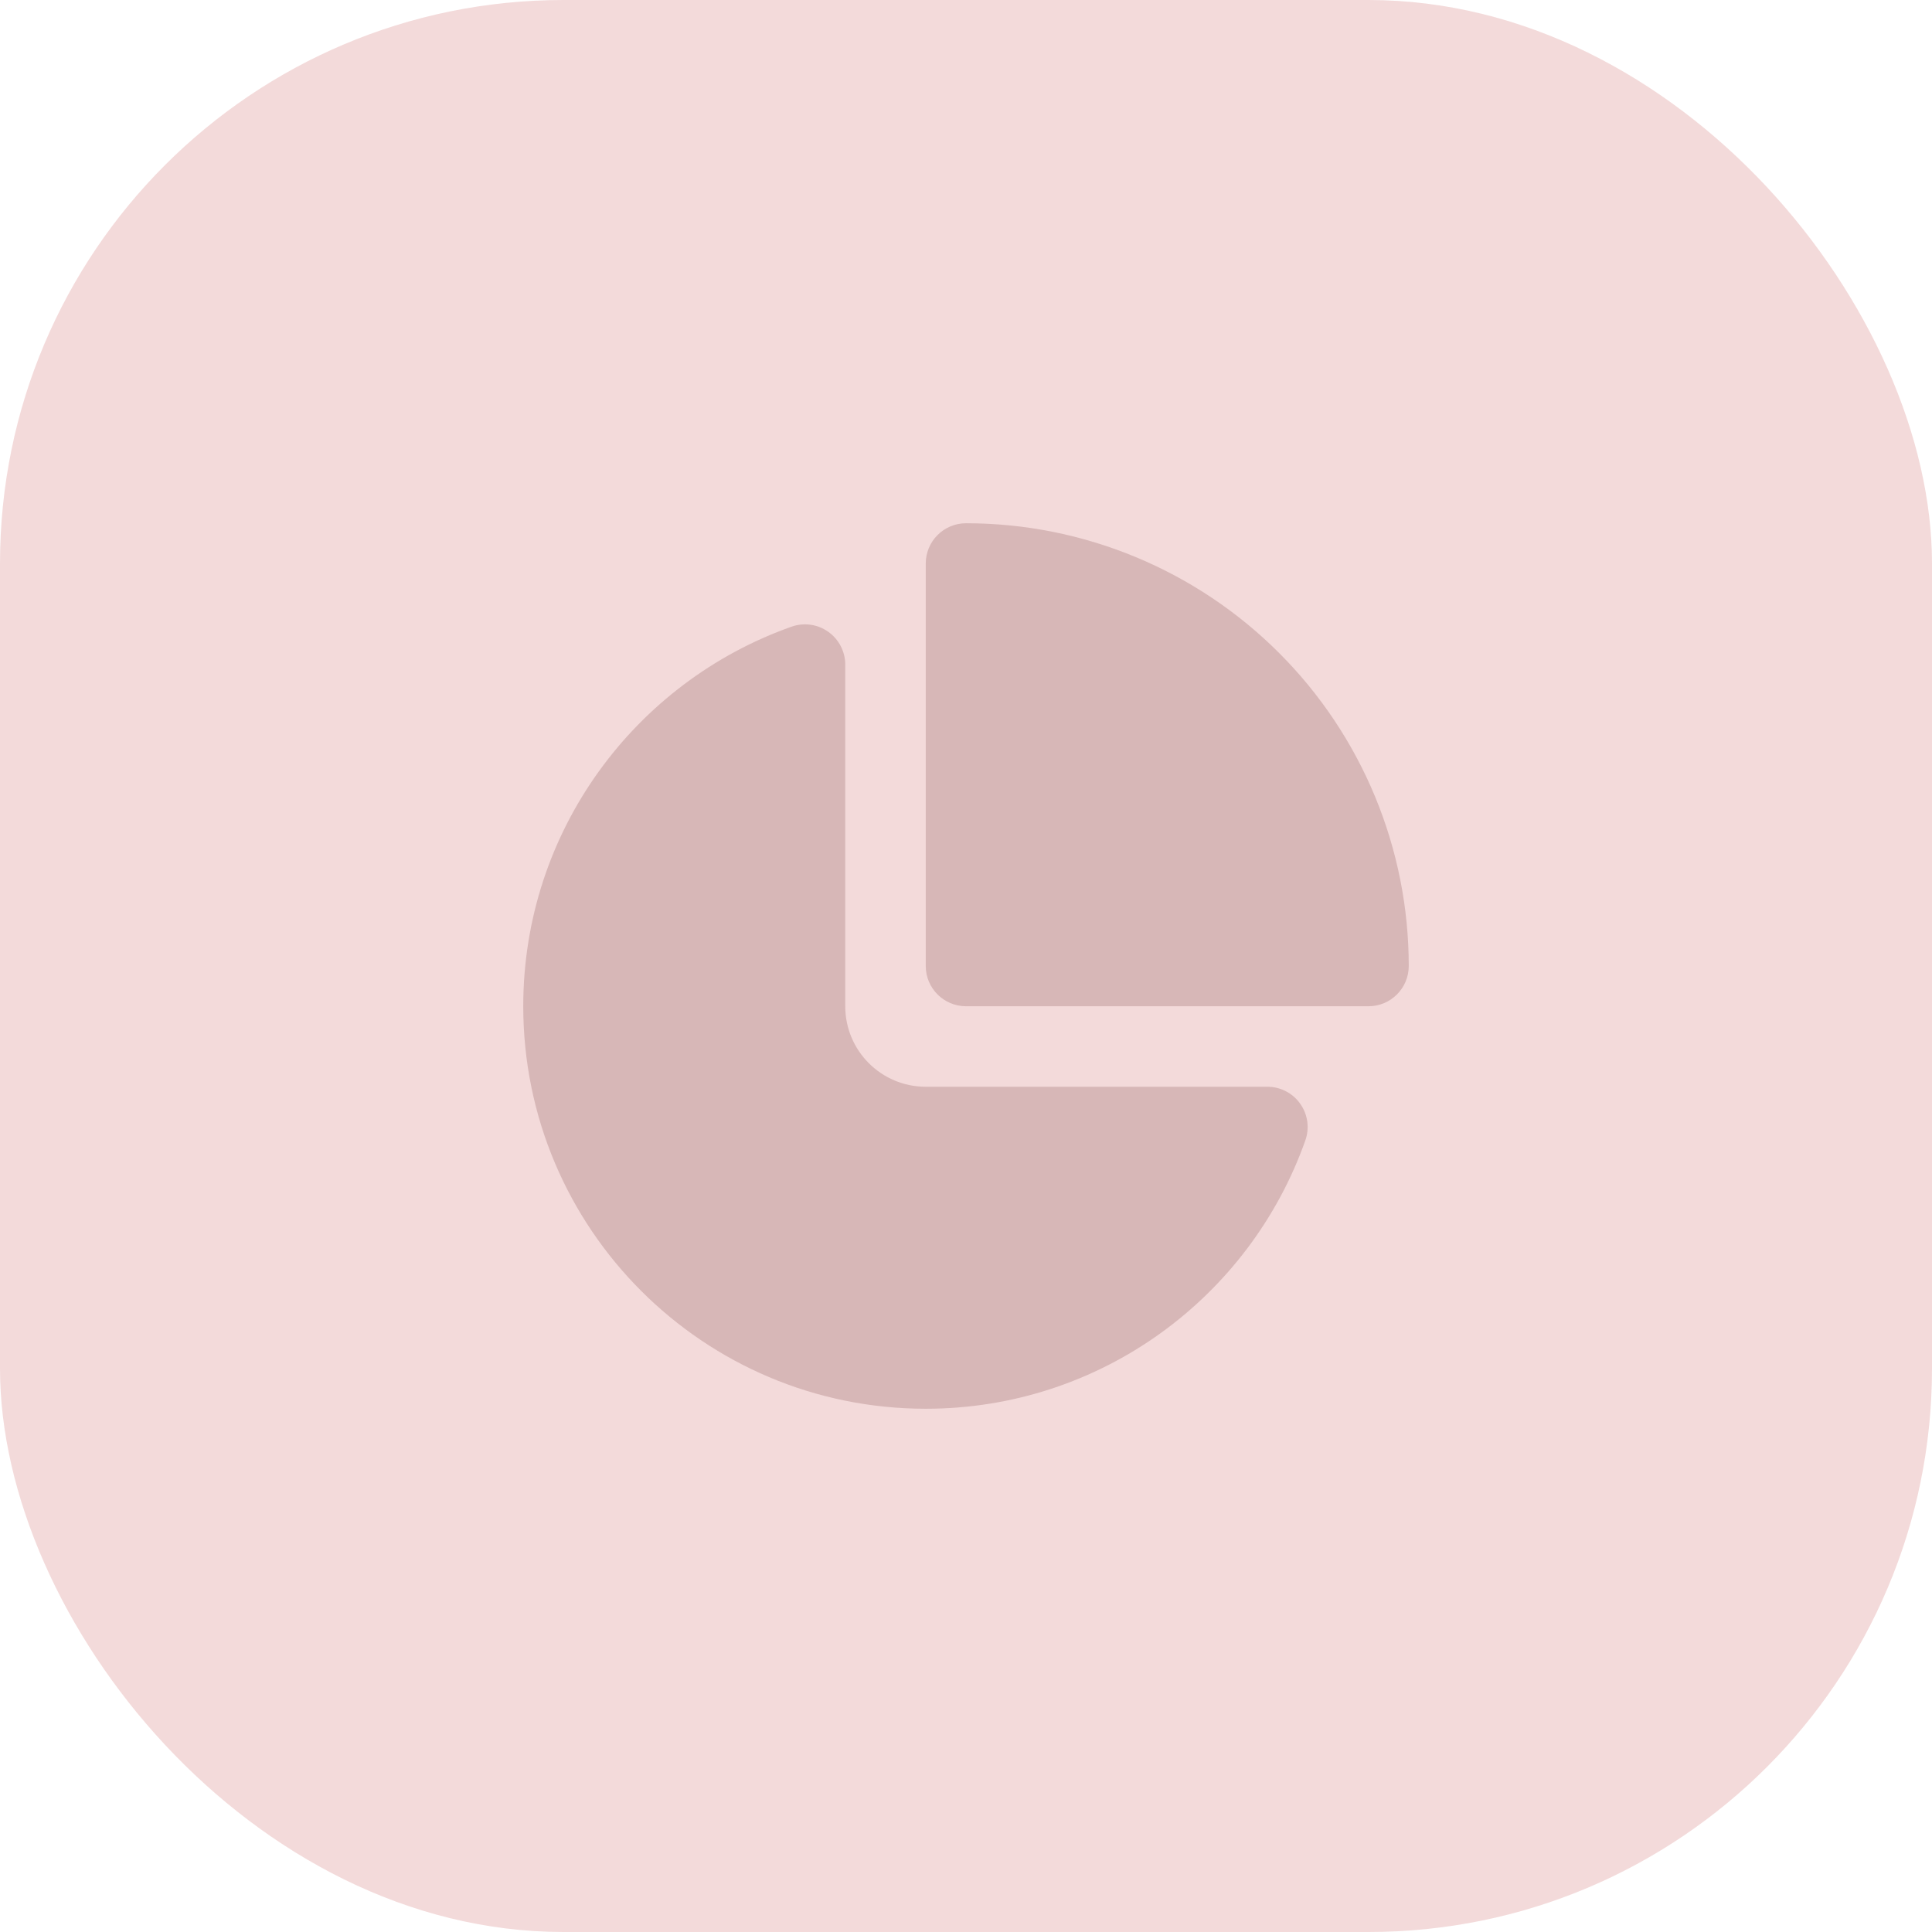 <svg width="48" height="48" viewBox="0 0 48 48" fill="none" xmlns="http://www.w3.org/2000/svg">
	<rect width="48" height="48" rx="14" fill="#F3DADA" />
	<path
		d="M24 13C23.735 13 23.48 13.105 23.293 13.293C23.105 13.48 23 13.735 23 14V24C23 24.552 23.448 25 24 25H34C34.552 25 35 24.552 35 24C35 22.555 34.715 21.125 34.163 19.791C33.61 18.456 32.8 17.243 31.778 16.222C30.757 15.2 29.544 14.39 28.209 13.837C26.875 13.284 25.445 13 24 13Z"
		fill="#D7B7B7" />
	<path
		d="M21 16.512C21 16.188 20.842 15.883 20.577 15.696C20.312 15.508 19.973 15.461 19.667 15.569C15.784 16.942 13 20.644 13 25C13 30.523 17.477 35 23 35C27.356 35 31.058 32.216 32.431 28.333C32.539 28.027 32.492 27.688 32.304 27.423C32.117 27.157 31.812 27 31.488 27H23C21.895 27 21 26.105 21 25V16.512Z"
		fill="#D7B7B7" />
</svg>
